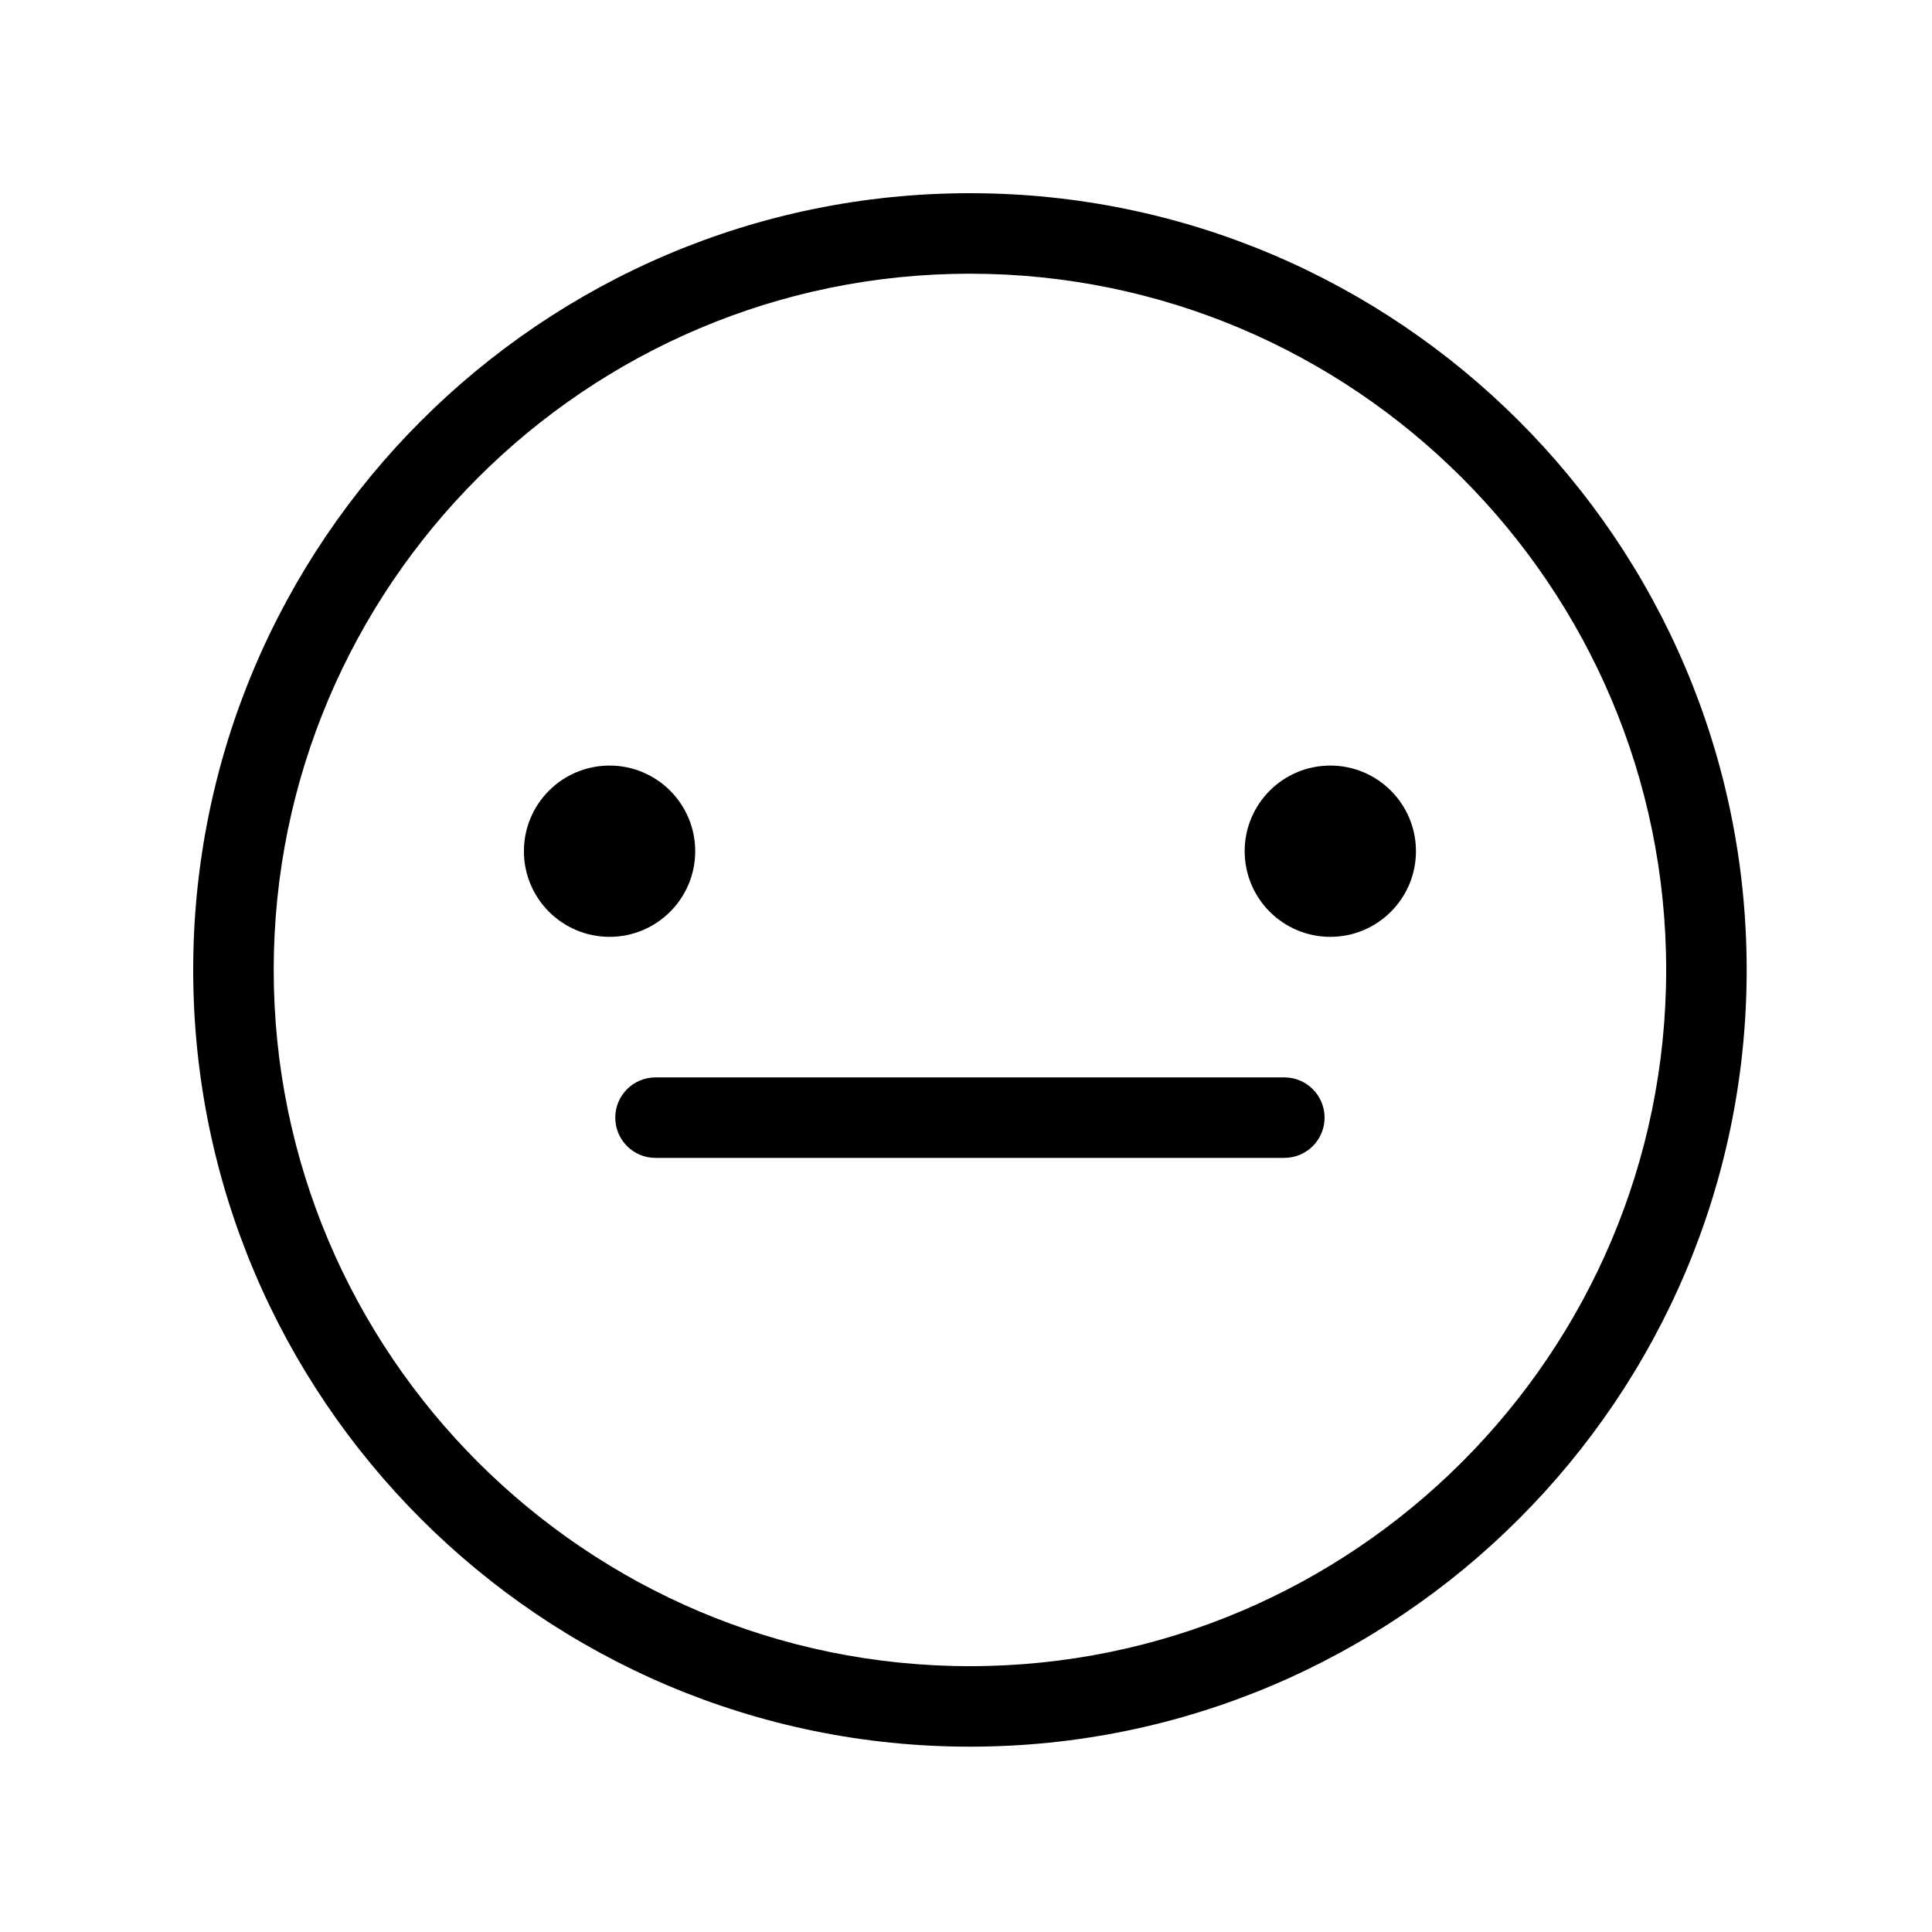 <?xml version="1.0" encoding="UTF-8"?>
<svg width="120px" height="120px" viewBox="0 0 120 120" version="1.1" xmlns="http://www.w3.org/2000/svg" xmlns:xlink="http://www.w3.org/1999/xlink">
    <title>icon-level/3</title>
    <g id="icon-level/3" stroke="none" stroke-width="1" fill="none" fill-rule="evenodd">
        <path d="M60.244,12 C86.847,12 108.489,33.642 108.489,60.244 C108.489,86.846 86.847,108.489 60.244,108.489 C33.642,108.489 12,86.846 12,60.244 C12,33.642 33.642,12 60.244,12 Z M60.244,17 C36.399,17 17,36.399 17,60.244 C17,84.09 36.399,103.489 60.244,103.489 C84.09,103.489 103.489,84.09 103.489,60.244 C103.489,36.399 84.09,17 60.244,17 Z M79.772,66.919 C81.153,66.919 82.272,68.038 82.272,69.419 C82.272,70.8 81.153,71.919 79.772,71.919 L79.772,71.919 L40.715,71.919 C39.334,71.919 38.215,70.8 38.215,69.419 C38.215,68.038 39.334,66.919 40.715,66.919 L40.715,66.919 Z M37.861,47.551 C40.798,47.551 43.181,49.932 43.181,52.87 C43.181,55.808 40.798,58.189 37.861,58.189 C34.923,58.189 32.541,55.808 32.541,52.87 C32.541,49.932 34.923,47.551 37.861,47.551 Z M82.628,47.551 C85.566,47.551 87.947,49.932 87.947,52.87 C87.947,55.808 85.566,58.189 82.628,58.189 C79.69,58.189 77.309,55.808 77.309,52.87 C77.309,49.932 79.69,47.551 82.628,47.551 Z" id="3" fill="#000000"></path>
    </g>
</svg>